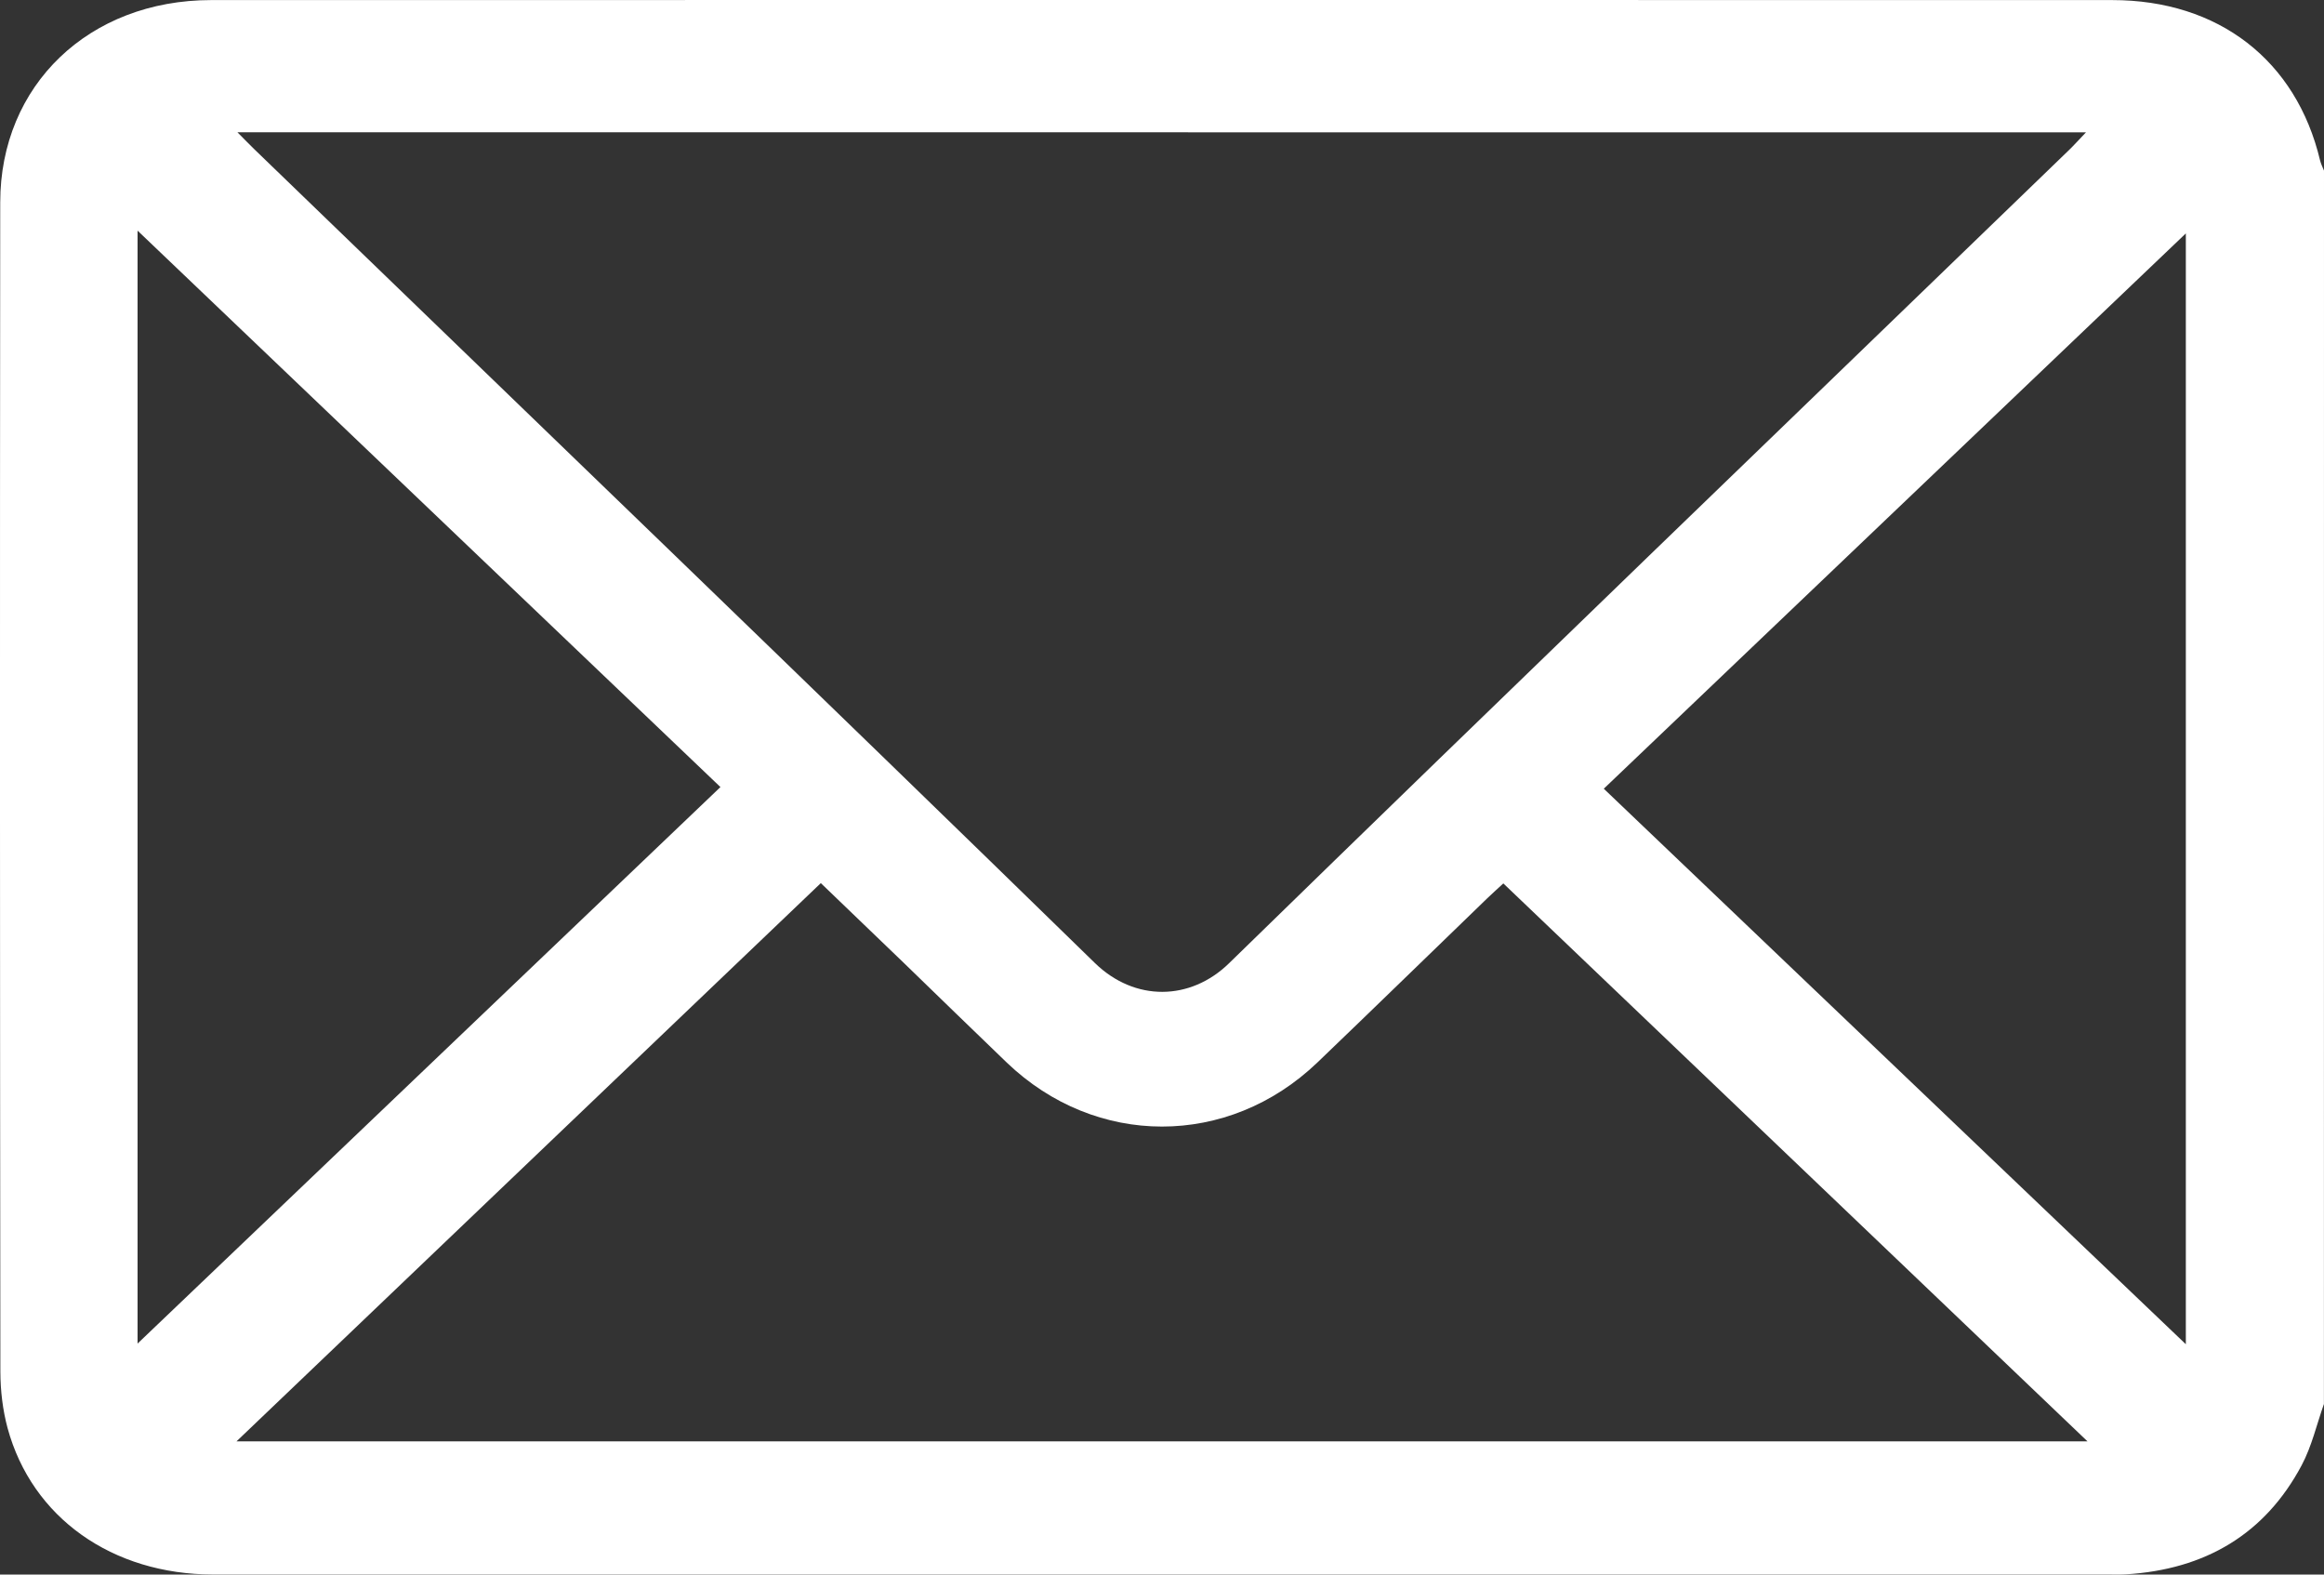 <svg width="31" height="21" viewBox="0 0 31 21" fill="none" xmlns="http://www.w3.org/2000/svg">
<rect x="0" y="0" width="31" height="21" fill="#333333" stroke="none"/>
<path id="Vector" d="M30.999 18.725C30.902 18.999 30.837 19.289 30.701 19.544C30.214 20.458 29.418 20.933 28.355 20.997C28.275 21.002 28.194 20.999 28.113 20.999C19.691 20.999 11.268 21 2.846 20.999C1.496 20.999 0.426 20.24 0.101 19.046C0.036 18.804 0.006 18.548 0.005 18.298C-0.001 13.098 -0.002 7.899 0.003 2.7C0.003 1.136 1.186 0.002 2.816 0.001C11.269 -0.001 19.722 -8.30762e-05 28.175 0.001C29.595 0.001 30.631 0.806 30.948 2.141C30.96 2.187 30.982 2.231 31 2.276C30.999 7.758 30.999 13.241 30.999 18.725ZM3.167 1.764C3.269 1.867 3.331 1.931 3.394 1.992C7.133 5.605 10.881 9.211 14.603 12.842C15.137 13.363 15.879 13.349 16.393 12.848C20.116 9.218 23.864 5.611 27.602 1.998C27.67 1.932 27.732 1.862 27.825 1.765C19.594 1.764 11.409 1.764 3.167 1.764ZM3.155 19.223C11.41 19.223 19.598 19.223 27.845 19.223C25.223 16.72 22.646 14.257 20.053 11.782C19.994 11.837 19.914 11.908 19.837 11.982C19.082 12.711 18.331 13.444 17.572 14.171C16.383 15.31 14.616 15.309 13.429 14.171C12.971 13.732 12.518 13.289 12.062 12.848C11.686 12.485 11.308 12.123 10.949 11.778C8.354 14.257 5.777 16.719 3.155 19.223ZM1.835 3.076C1.835 8.008 1.835 12.993 1.835 17.919C4.409 15.462 7.005 12.983 9.61 10.497C7.008 8.013 4.411 5.534 1.835 3.076ZM29.157 17.928C29.157 12.996 29.157 8.008 29.157 3.113C26.6 5.553 24.003 8.03 21.393 10.519C23.988 12.996 26.581 15.47 29.157 17.928Z" fill="white"/>
</svg>
